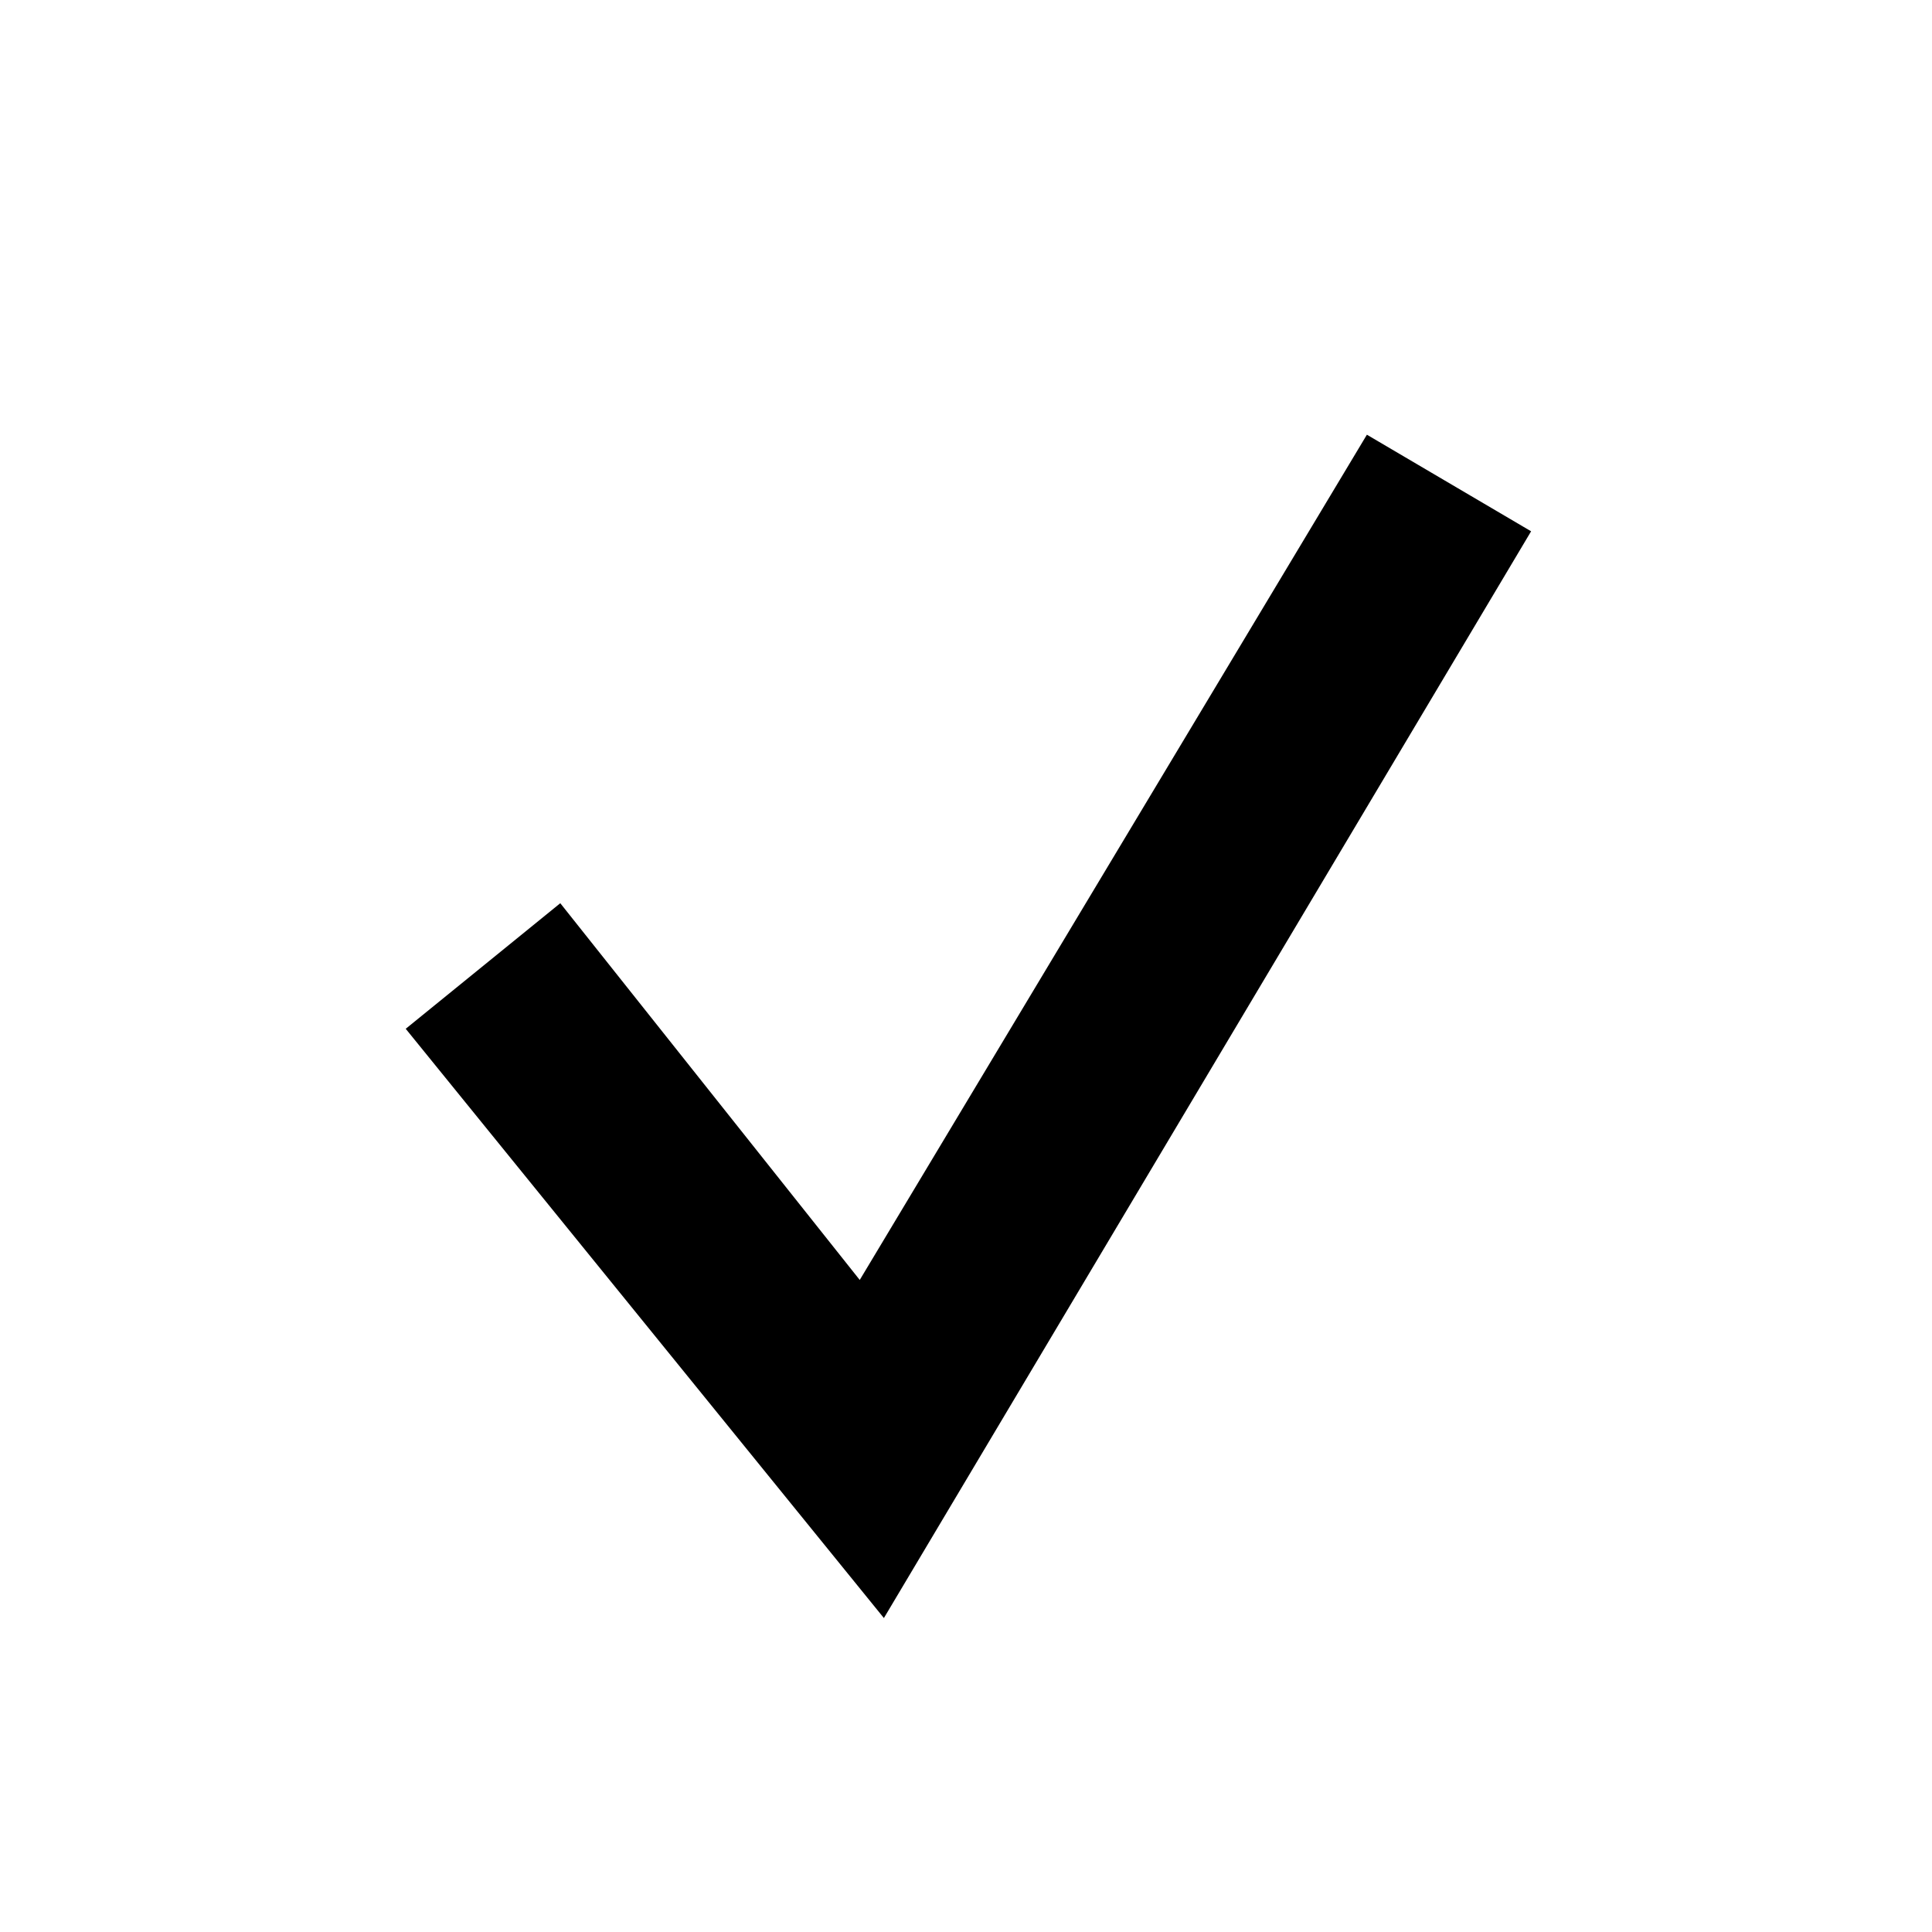<?xml version="1.0" encoding="utf-8"?>
<!-- Generator: Adobe Illustrator 22.1.0, SVG Export Plug-In . SVG Version: 6.00 Build 0)  -->
<svg version="1.1" id="레이어_1" xmlns="http://www.w3.org/2000/svg" xmlns:xlink="http://www.w3.org/1999/xlink" x="0px"
	 y="0px" viewBox="0 0 40 40" style="enable-background:new 0 0 40 40;" xml:space="preserve">
<style type="text/css">
	.st0{fill:#FFFFFF;}
</style>
<title>btn-check</title>
<g id="새_심볼_9">
	<rect y="0" class="st0" width="40" height="40"/>
</g>
<polygon points="18.3,33.5 8.4,21.3 11.6,18.7 17.8,26.5 28.3,9 31.7,11 "/>
</svg>
